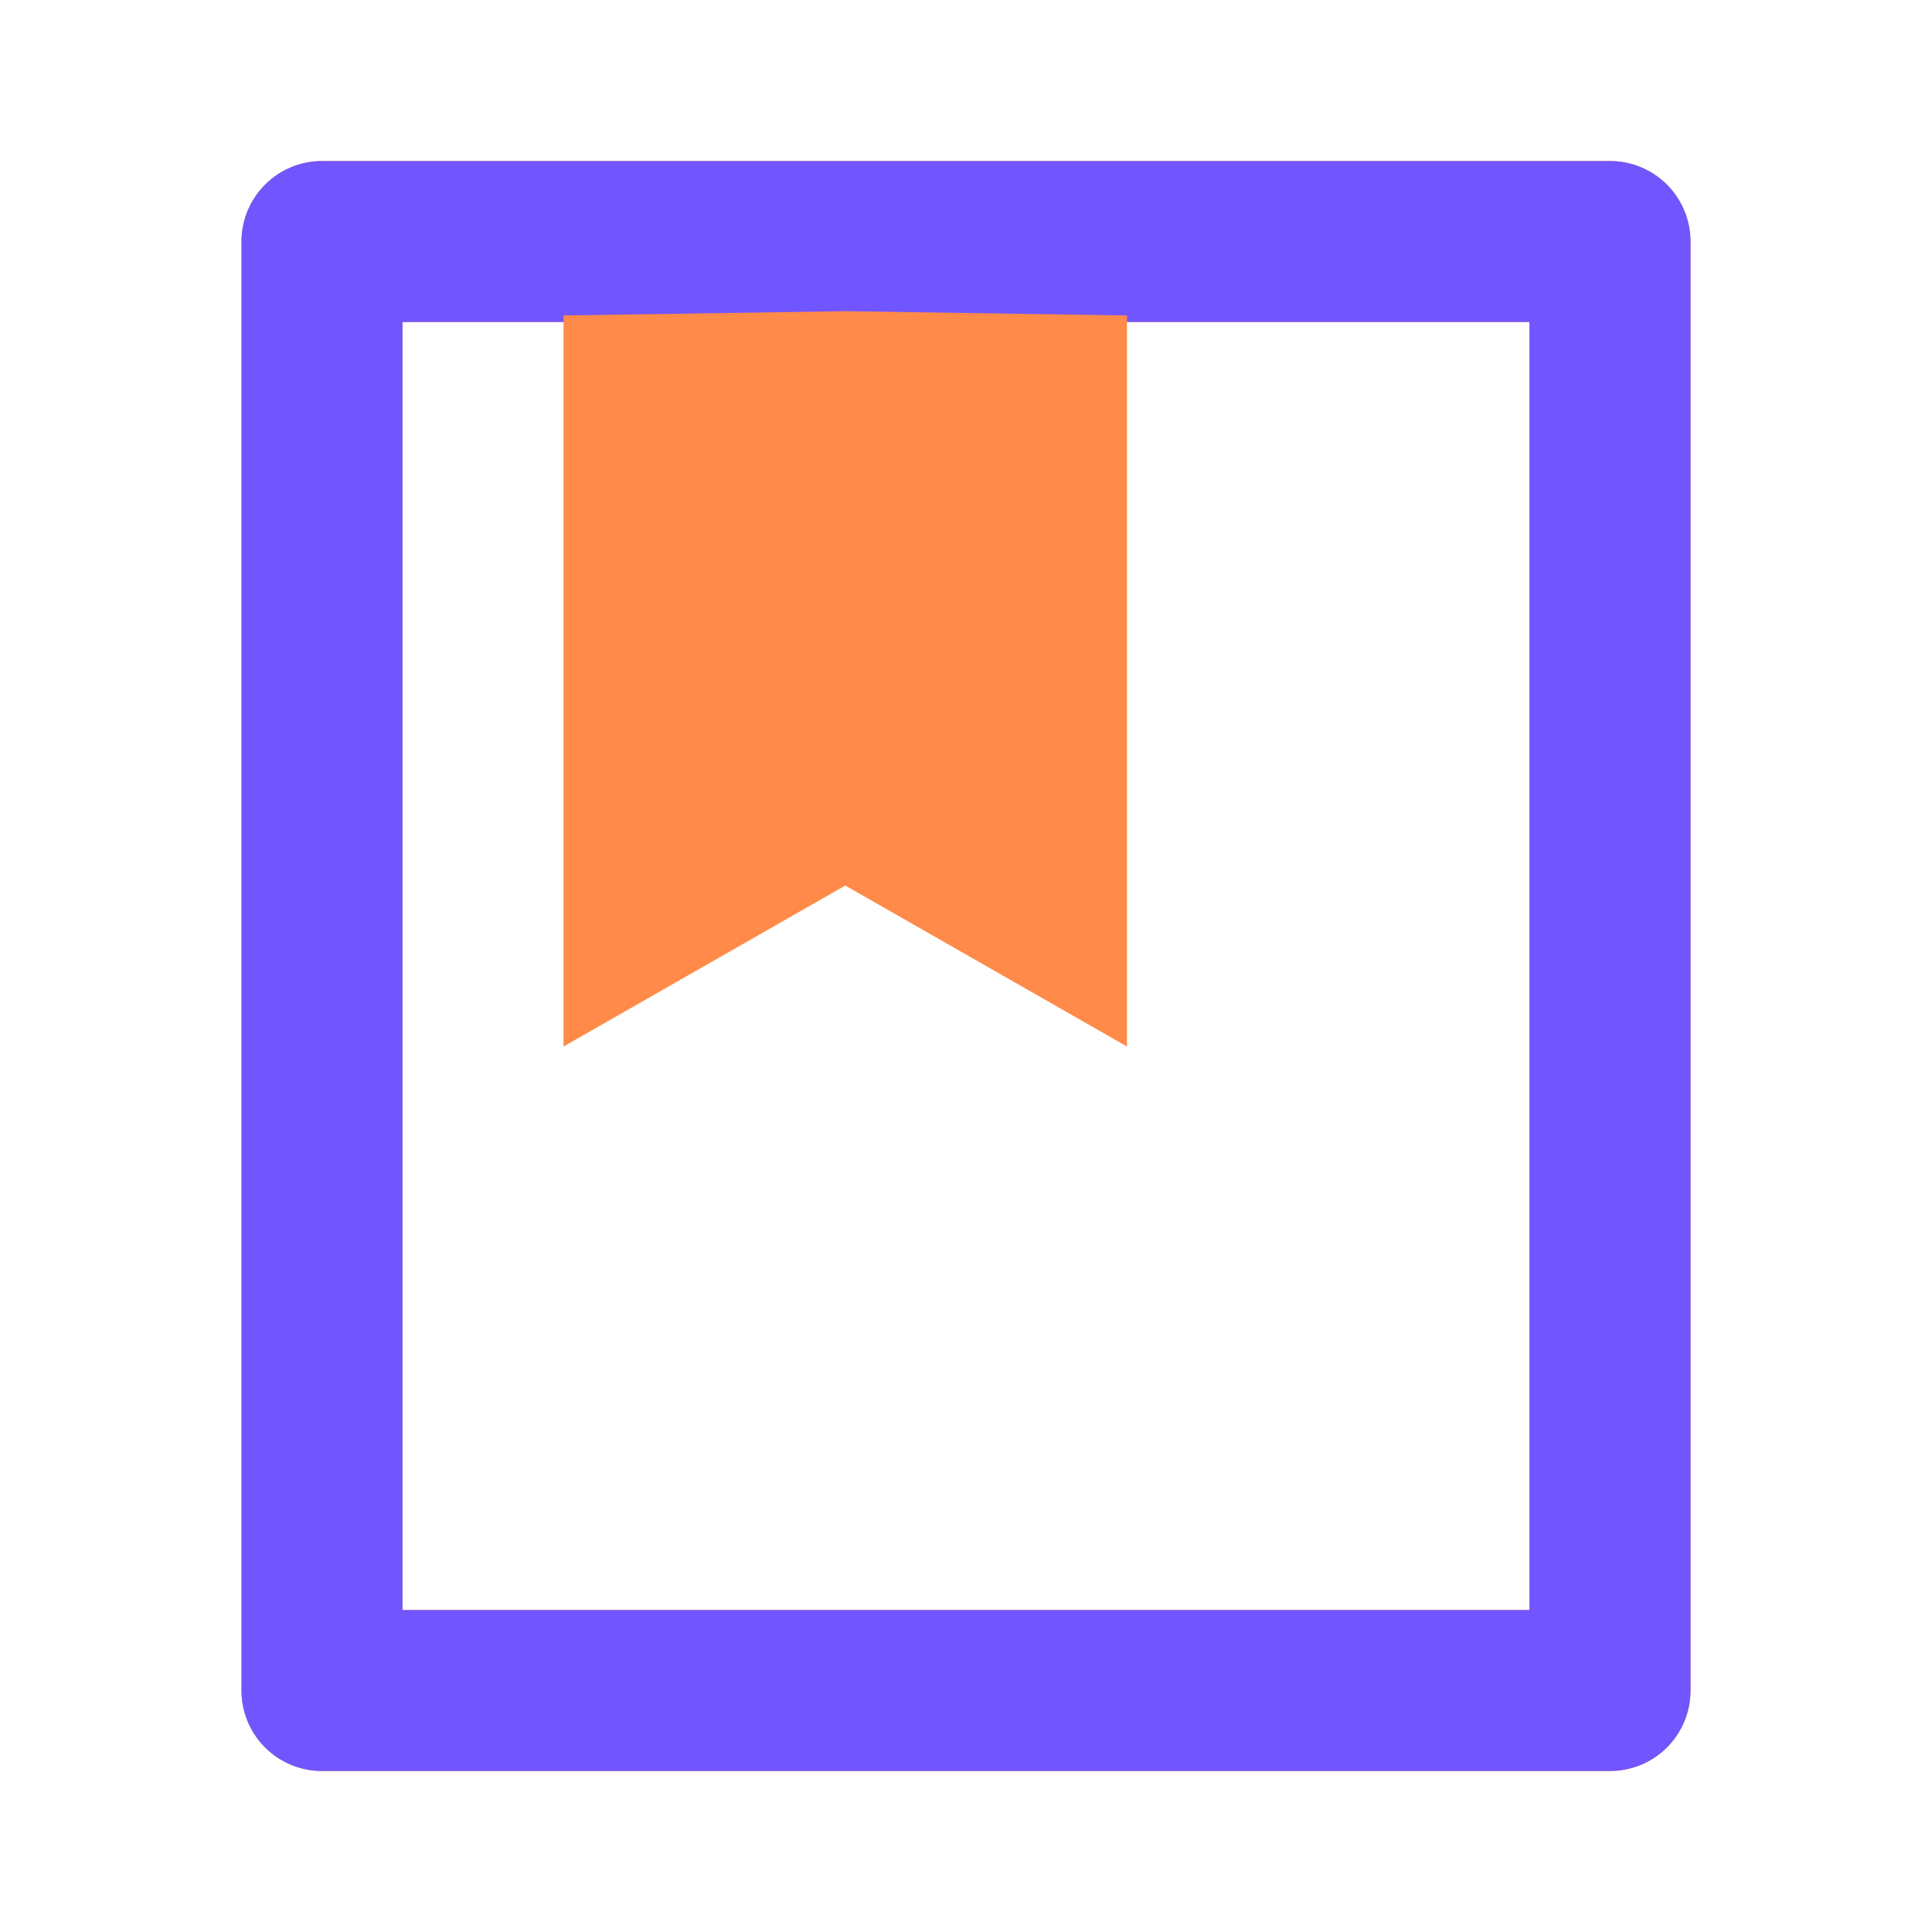 <svg width="37" height="37" viewBox="0 0 37 37" fill="none" xmlns="http://www.w3.org/2000/svg">
<path d="M30.833 33.917H6.167C5.758 33.917 5.366 33.755 5.077 33.466C4.787 33.177 4.625 32.785 4.625 32.376V4.626C4.625 4.217 4.787 3.825 5.077 3.536C5.366 3.246 5.758 3.084 6.167 3.084H30.833C31.242 3.084 31.634 3.246 31.924 3.536C32.213 3.825 32.375 4.217 32.375 4.626V32.376C32.375 32.785 32.213 33.177 31.924 33.466C31.634 33.755 31.242 33.917 30.833 33.917ZM10.792 6.167H7.708V30.834H29.292V6.167H21.583V20.042L16.188 16.959L10.792 20.042V6.167Z" fill="#FF8A49"/>
<path d="M30.833 33.917H6.167C5.758 33.917 5.366 33.755 5.077 33.466C4.787 33.177 4.625 32.785 4.625 32.376V4.626C4.625 4.217 4.787 3.825 5.077 3.536C5.366 3.246 5.758 3.084 6.167 3.084H30.833C31.242 3.084 31.634 3.246 31.924 3.536C32.213 3.825 32.375 4.217 32.375 4.626V32.376C32.375 32.785 32.213 33.177 31.924 33.466C31.634 33.755 31.242 33.917 30.833 33.917ZM10.792 6.167H7.708V30.834H29.292V6.167H21.583V6.042L16.188 5.959L10.792 6.042V6.167Z" fill="#7155FF"/>
</svg>
